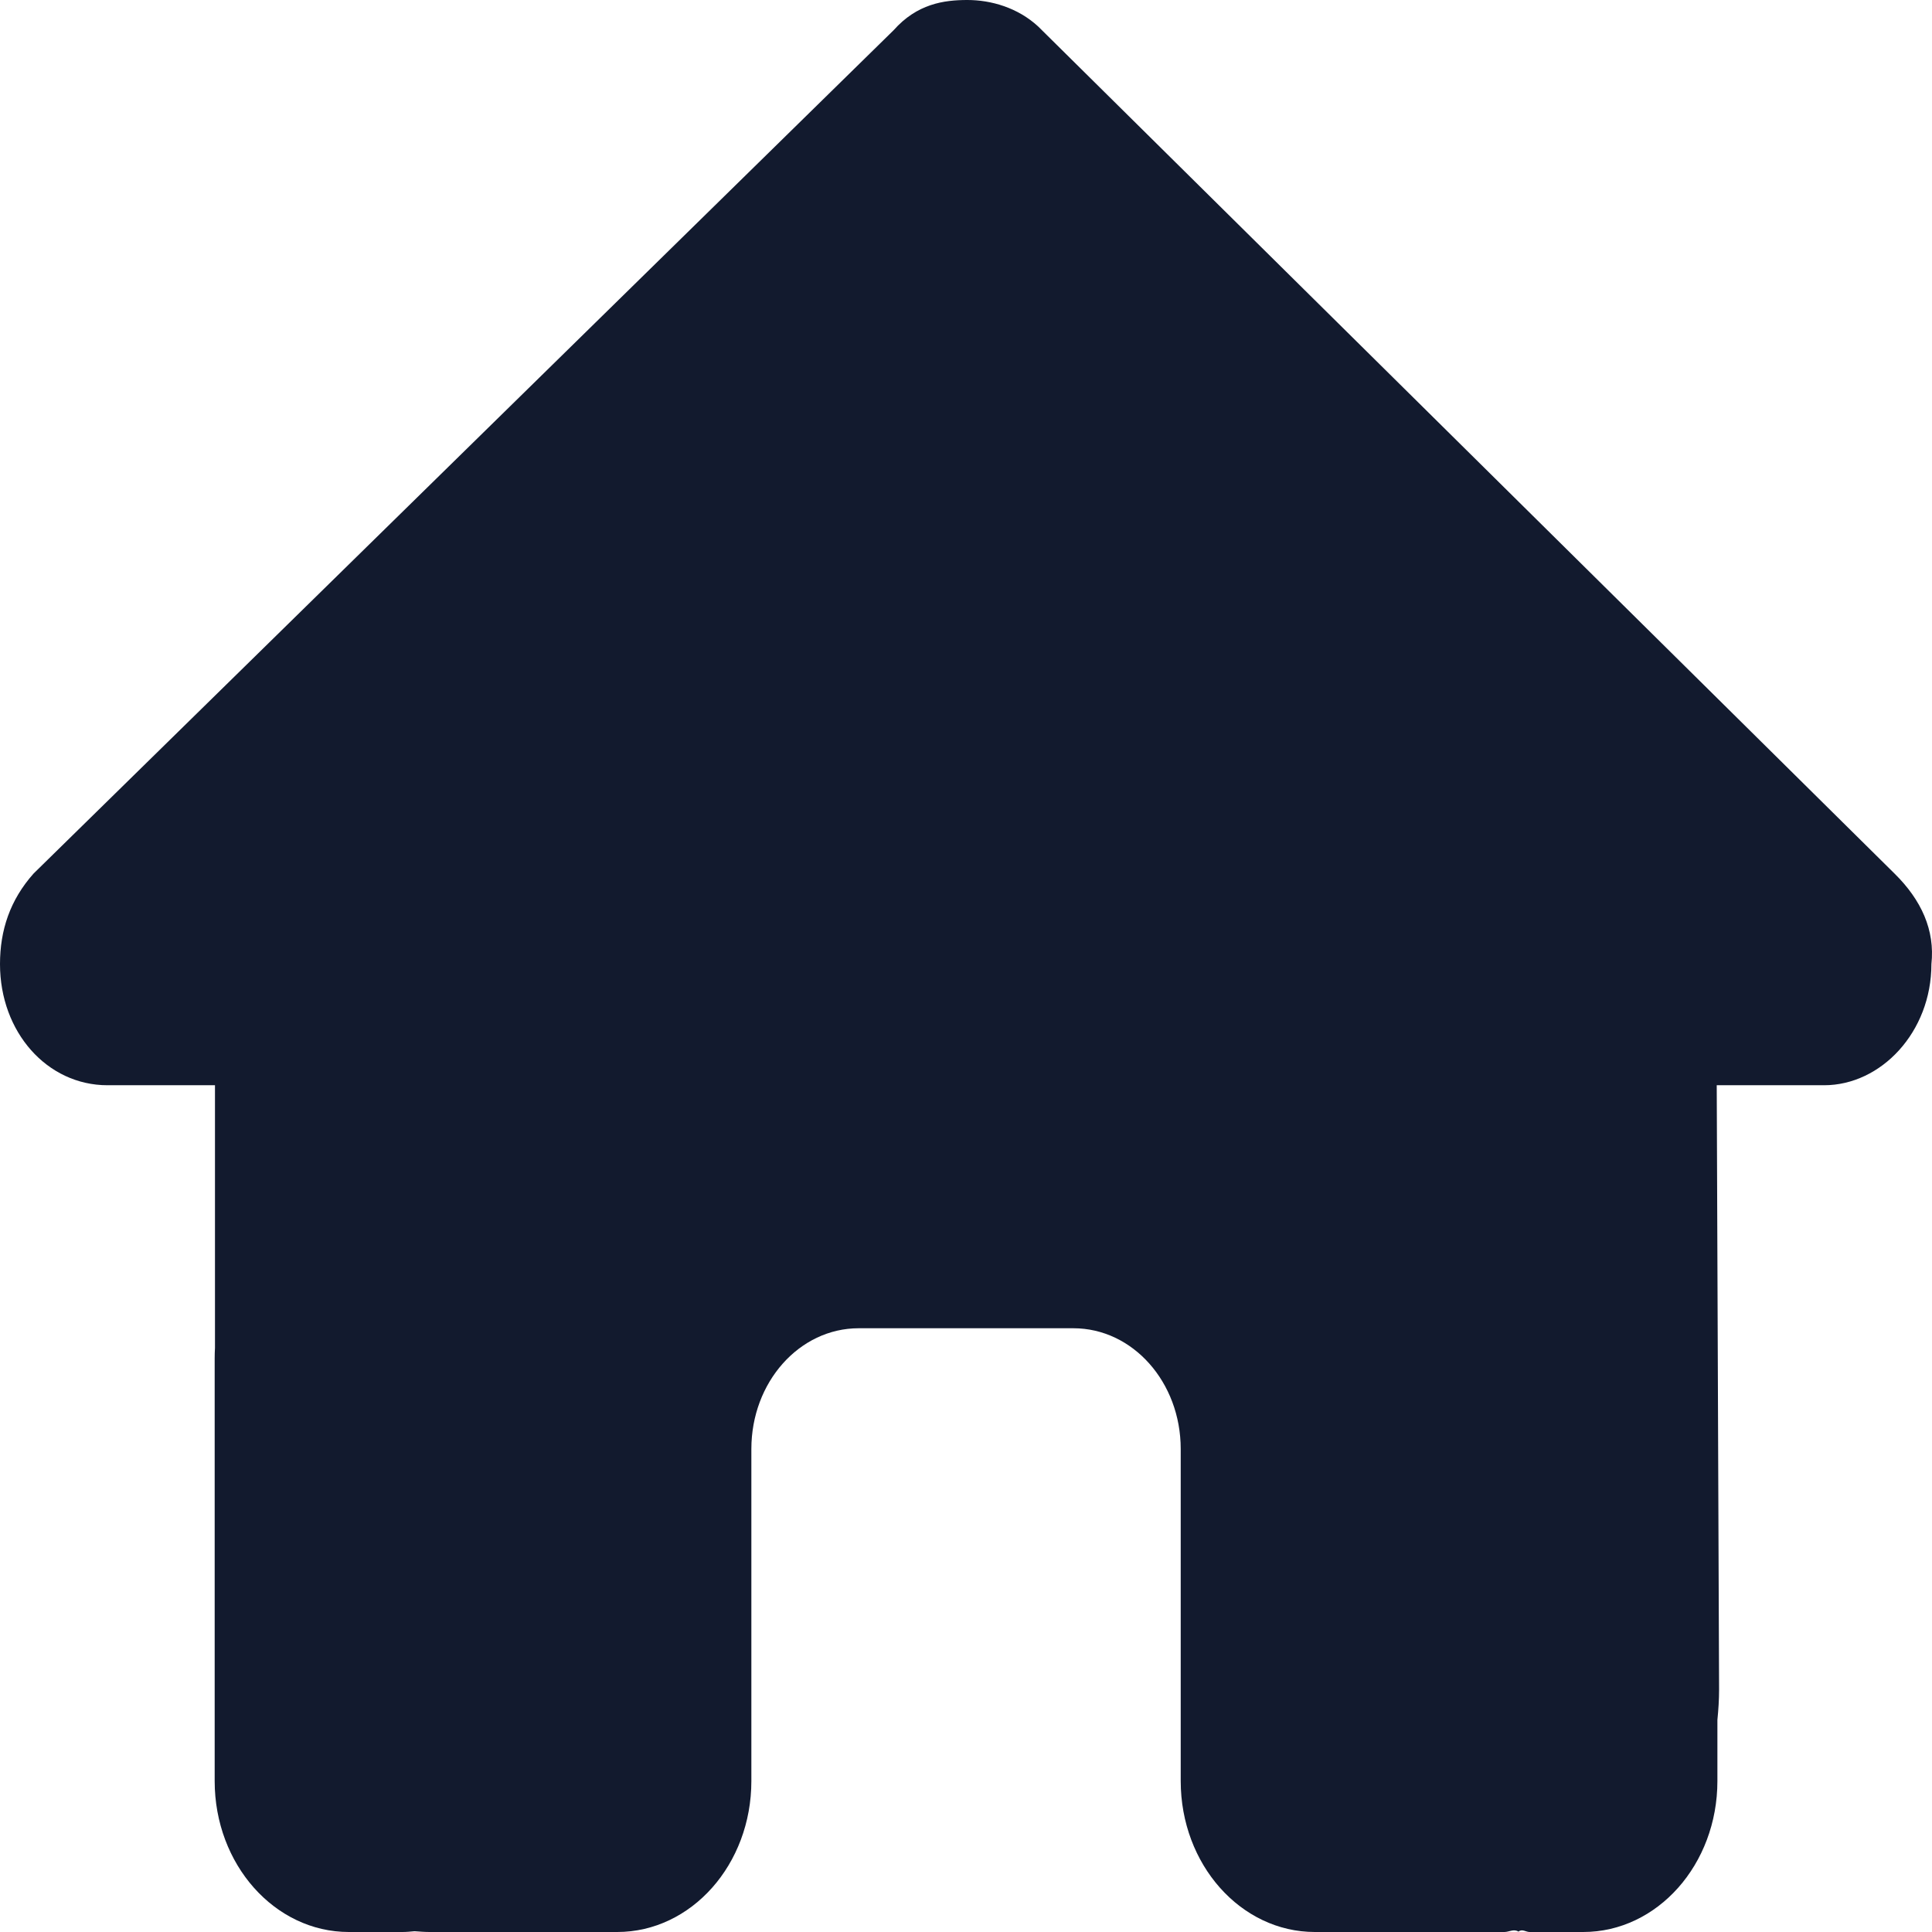 <svg width="512" height="512" viewBox="0 0 512 512" fill="none" xmlns="http://www.w3.org/2000/svg">
<path d="M511.843 255.5C511.843 273.5 498.51 287.6 483.398 287.6H454.952L455.574 447.7C455.574 450.5 455.397 453.1 455.13 455.8V472C455.13 494.1 439.218 512 419.573 512H405.35C404.372 512 403.395 511.1 402.417 511.9C401.172 511.1 399.928 512 398.683 512H348.459C328.814 512 312.902 494.1 312.902 472V384C312.902 366.3 300.19 352 284.456 352H227.565C211.831 352 199.119 366.3 199.119 384V472C199.119 494.1 183.208 512 163.562 512H113.871C112.538 512 111.205 511.9 109.871 511.8C108.805 511.9 107.738 512 106.671 512H92.448C72.812 512 56.891 494.1 56.891 472V360C56.891 359.1 56.918 358.1 56.971 357.2V287.6H28.49C12.463 287.6 0 273.5 0 255.5C0 246.5 2.67 238.5 8.898 231.5L236.81 8.016C243.032 1.002 250.144 0 256.366 0C262.589 0 269.7 2.004 275.123 7.014L502.065 231.5C509.177 238.5 512.821 246.5 511.843 255.5Z" fill="#121A2E"/>
</svg>
